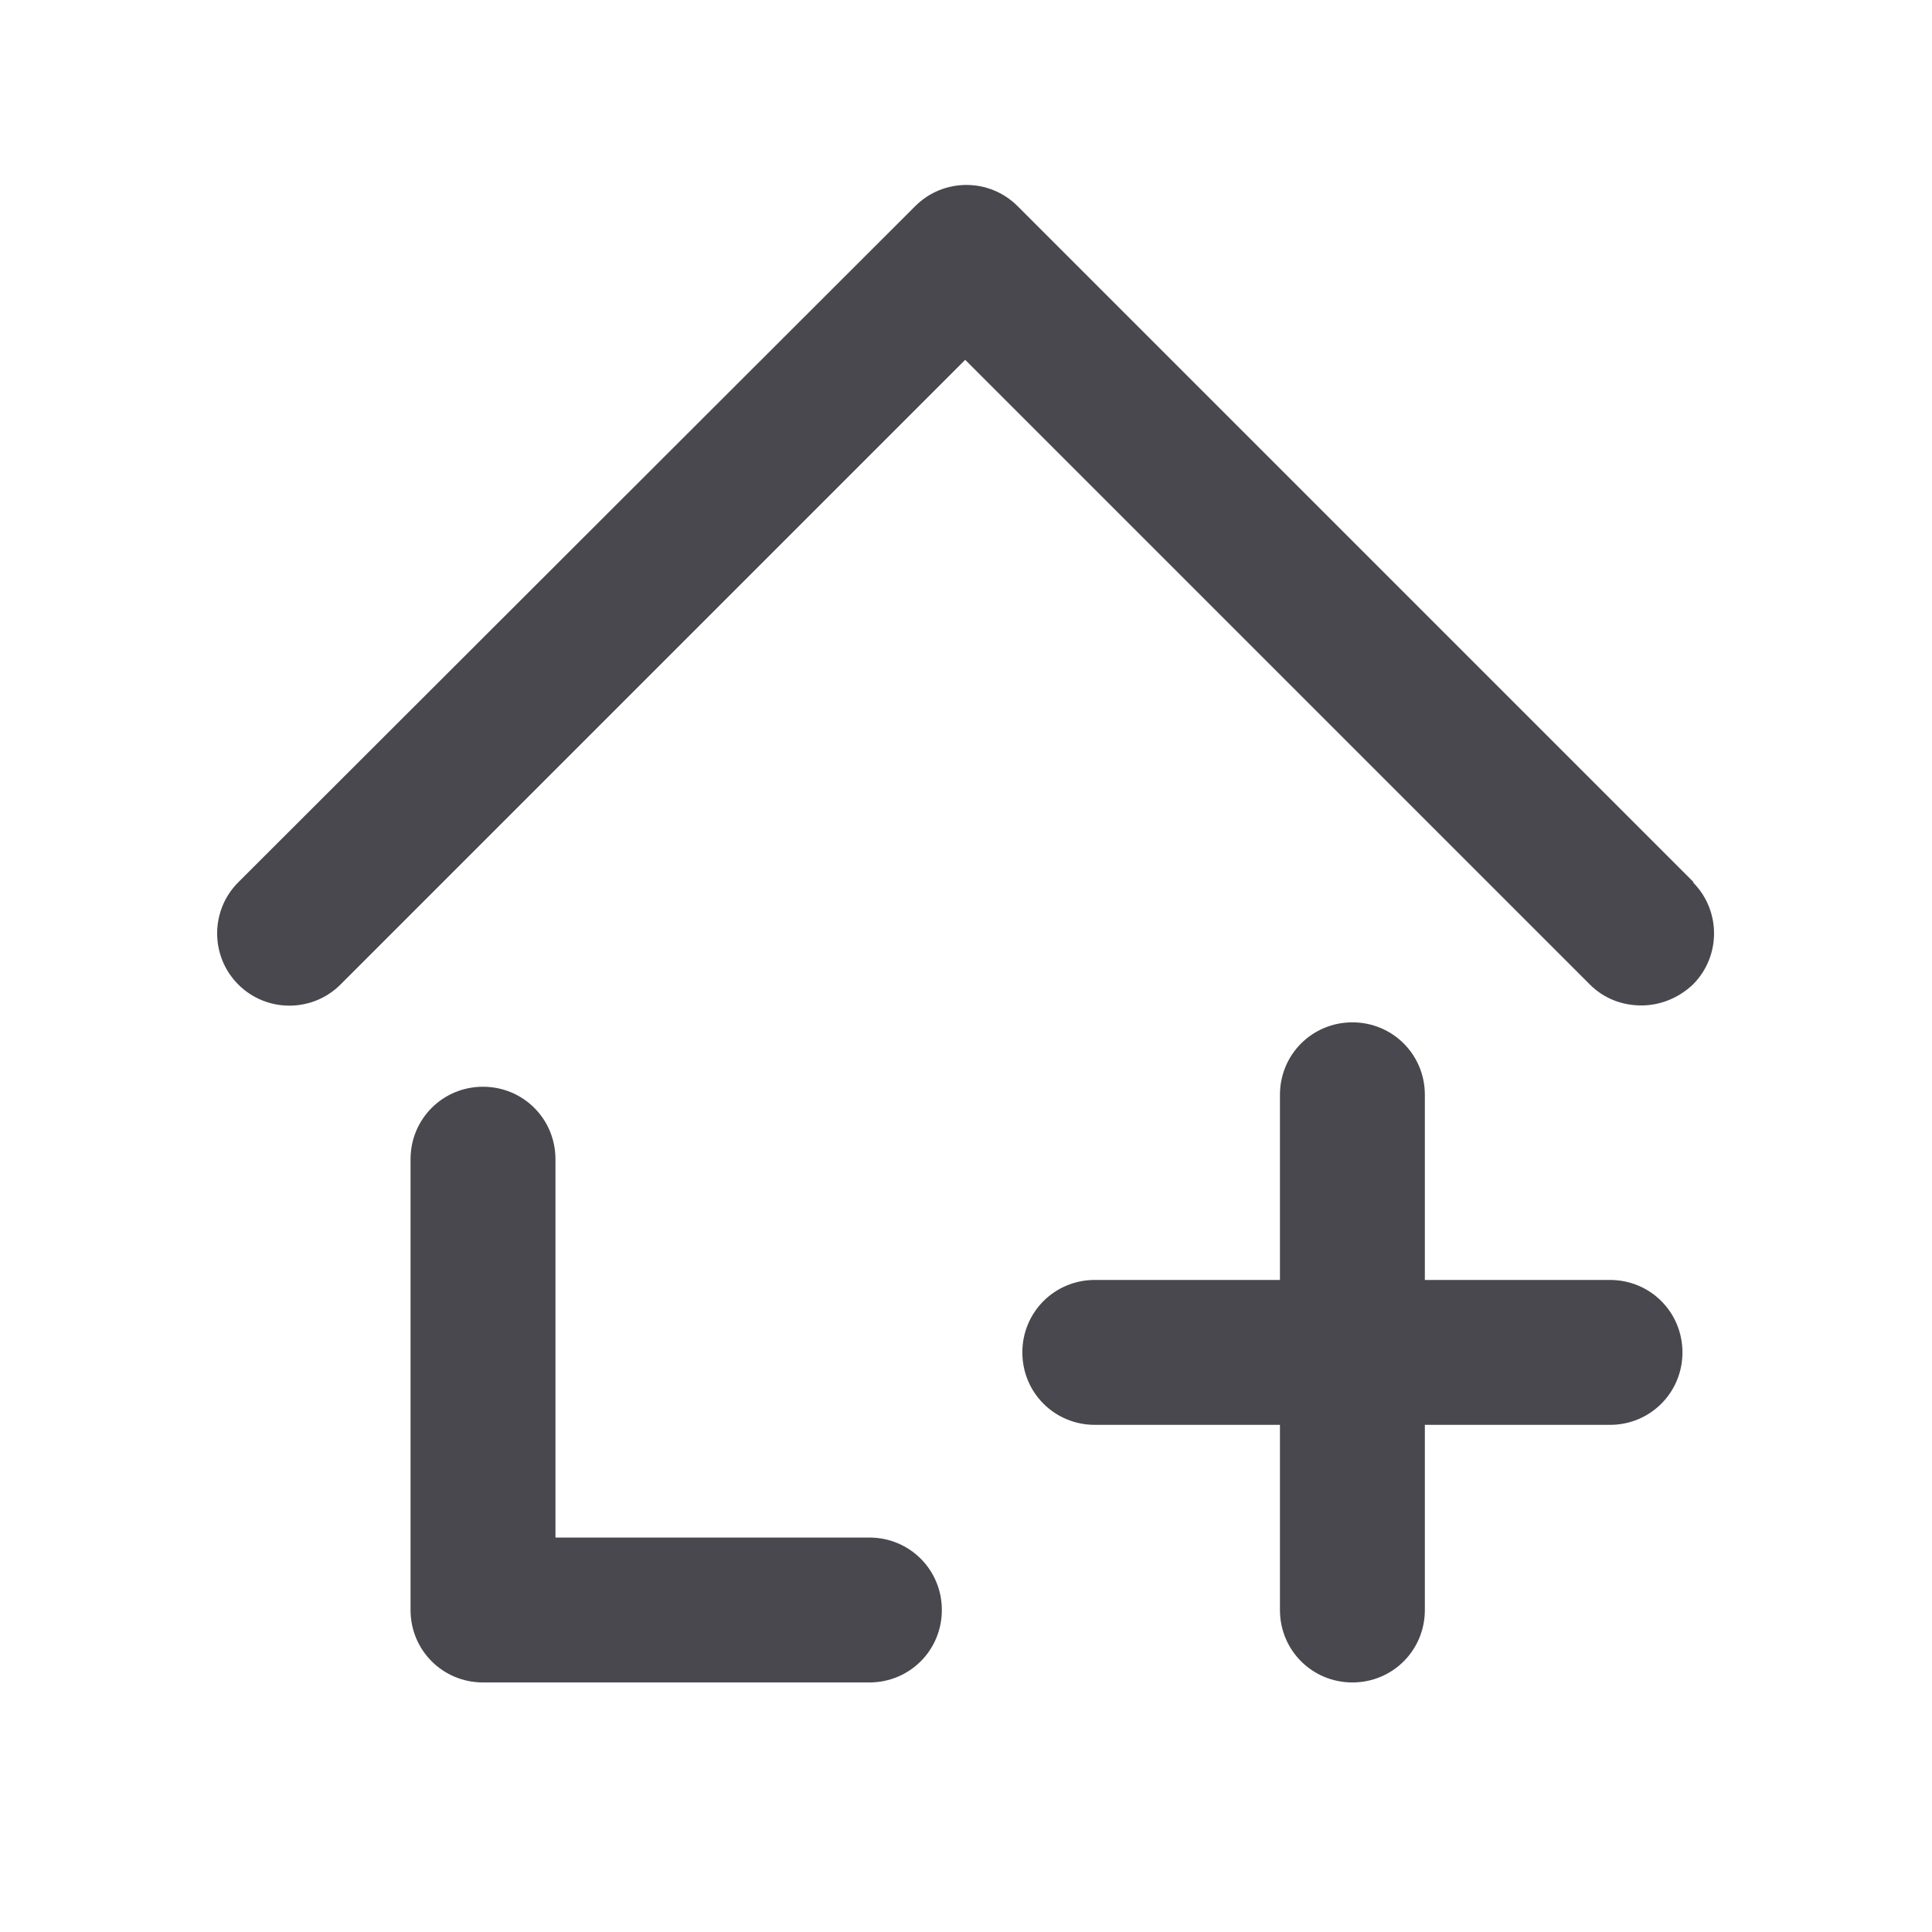 <svg width="24" height="24" viewBox="0 0 24 24" fill="none" xmlns="http://www.w3.org/2000/svg">
<g clip-path="url(#clip0_183_403)">
<path d="M21.04 10.96L12.64 2.56C12.29 2.21 11.72 2.21 11.37 2.56L2.96 10.96C2.61 11.31 2.61 11.88 2.96 12.23C3.31 12.58 3.88 12.58 4.23 12.23L11.99 4.47L19.75 12.23C19.93 12.41 20.16 12.49 20.39 12.49C20.62 12.49 20.85 12.4 21.03 12.23C21.38 11.88 21.38 11.31 21.03 10.96H21.04Z" fill="#48484E"/>
<path d="M20 15.9H17.7V13.6C17.7 13.1 17.3 12.7 16.8 12.7C16.3 12.7 15.9 13.1 15.9 13.6V15.9H13.6C13.1 15.9 12.7 16.3 12.7 16.8C12.7 17.3 13.1 17.7 13.6 17.7H15.9V20C15.9 20.5 16.3 20.9 16.8 20.9C17.3 20.9 17.7 20.5 17.7 20V17.7H20C20.5 17.7 20.9 17.3 20.9 16.8C20.9 16.3 20.5 15.9 20 15.9Z" fill="#48484E"/>
<path d="M10.8 19.1H6.9V14.4C6.9 13.9 6.5 13.5 6 13.5C5.5 13.5 5.1 13.9 5.1 14.4V20C5.1 20.5 5.5 20.9 6 20.9H10.8C11.3 20.9 11.7 20.5 11.7 20C11.7 19.5 11.3 19.1 10.8 19.1Z" fill="#48484E"/>
</g>
<defs>
<clipPath id="clip0_183_403">
<rect width="24" height="24" fill="white"/>
</clipPath>
</defs>
</svg>
